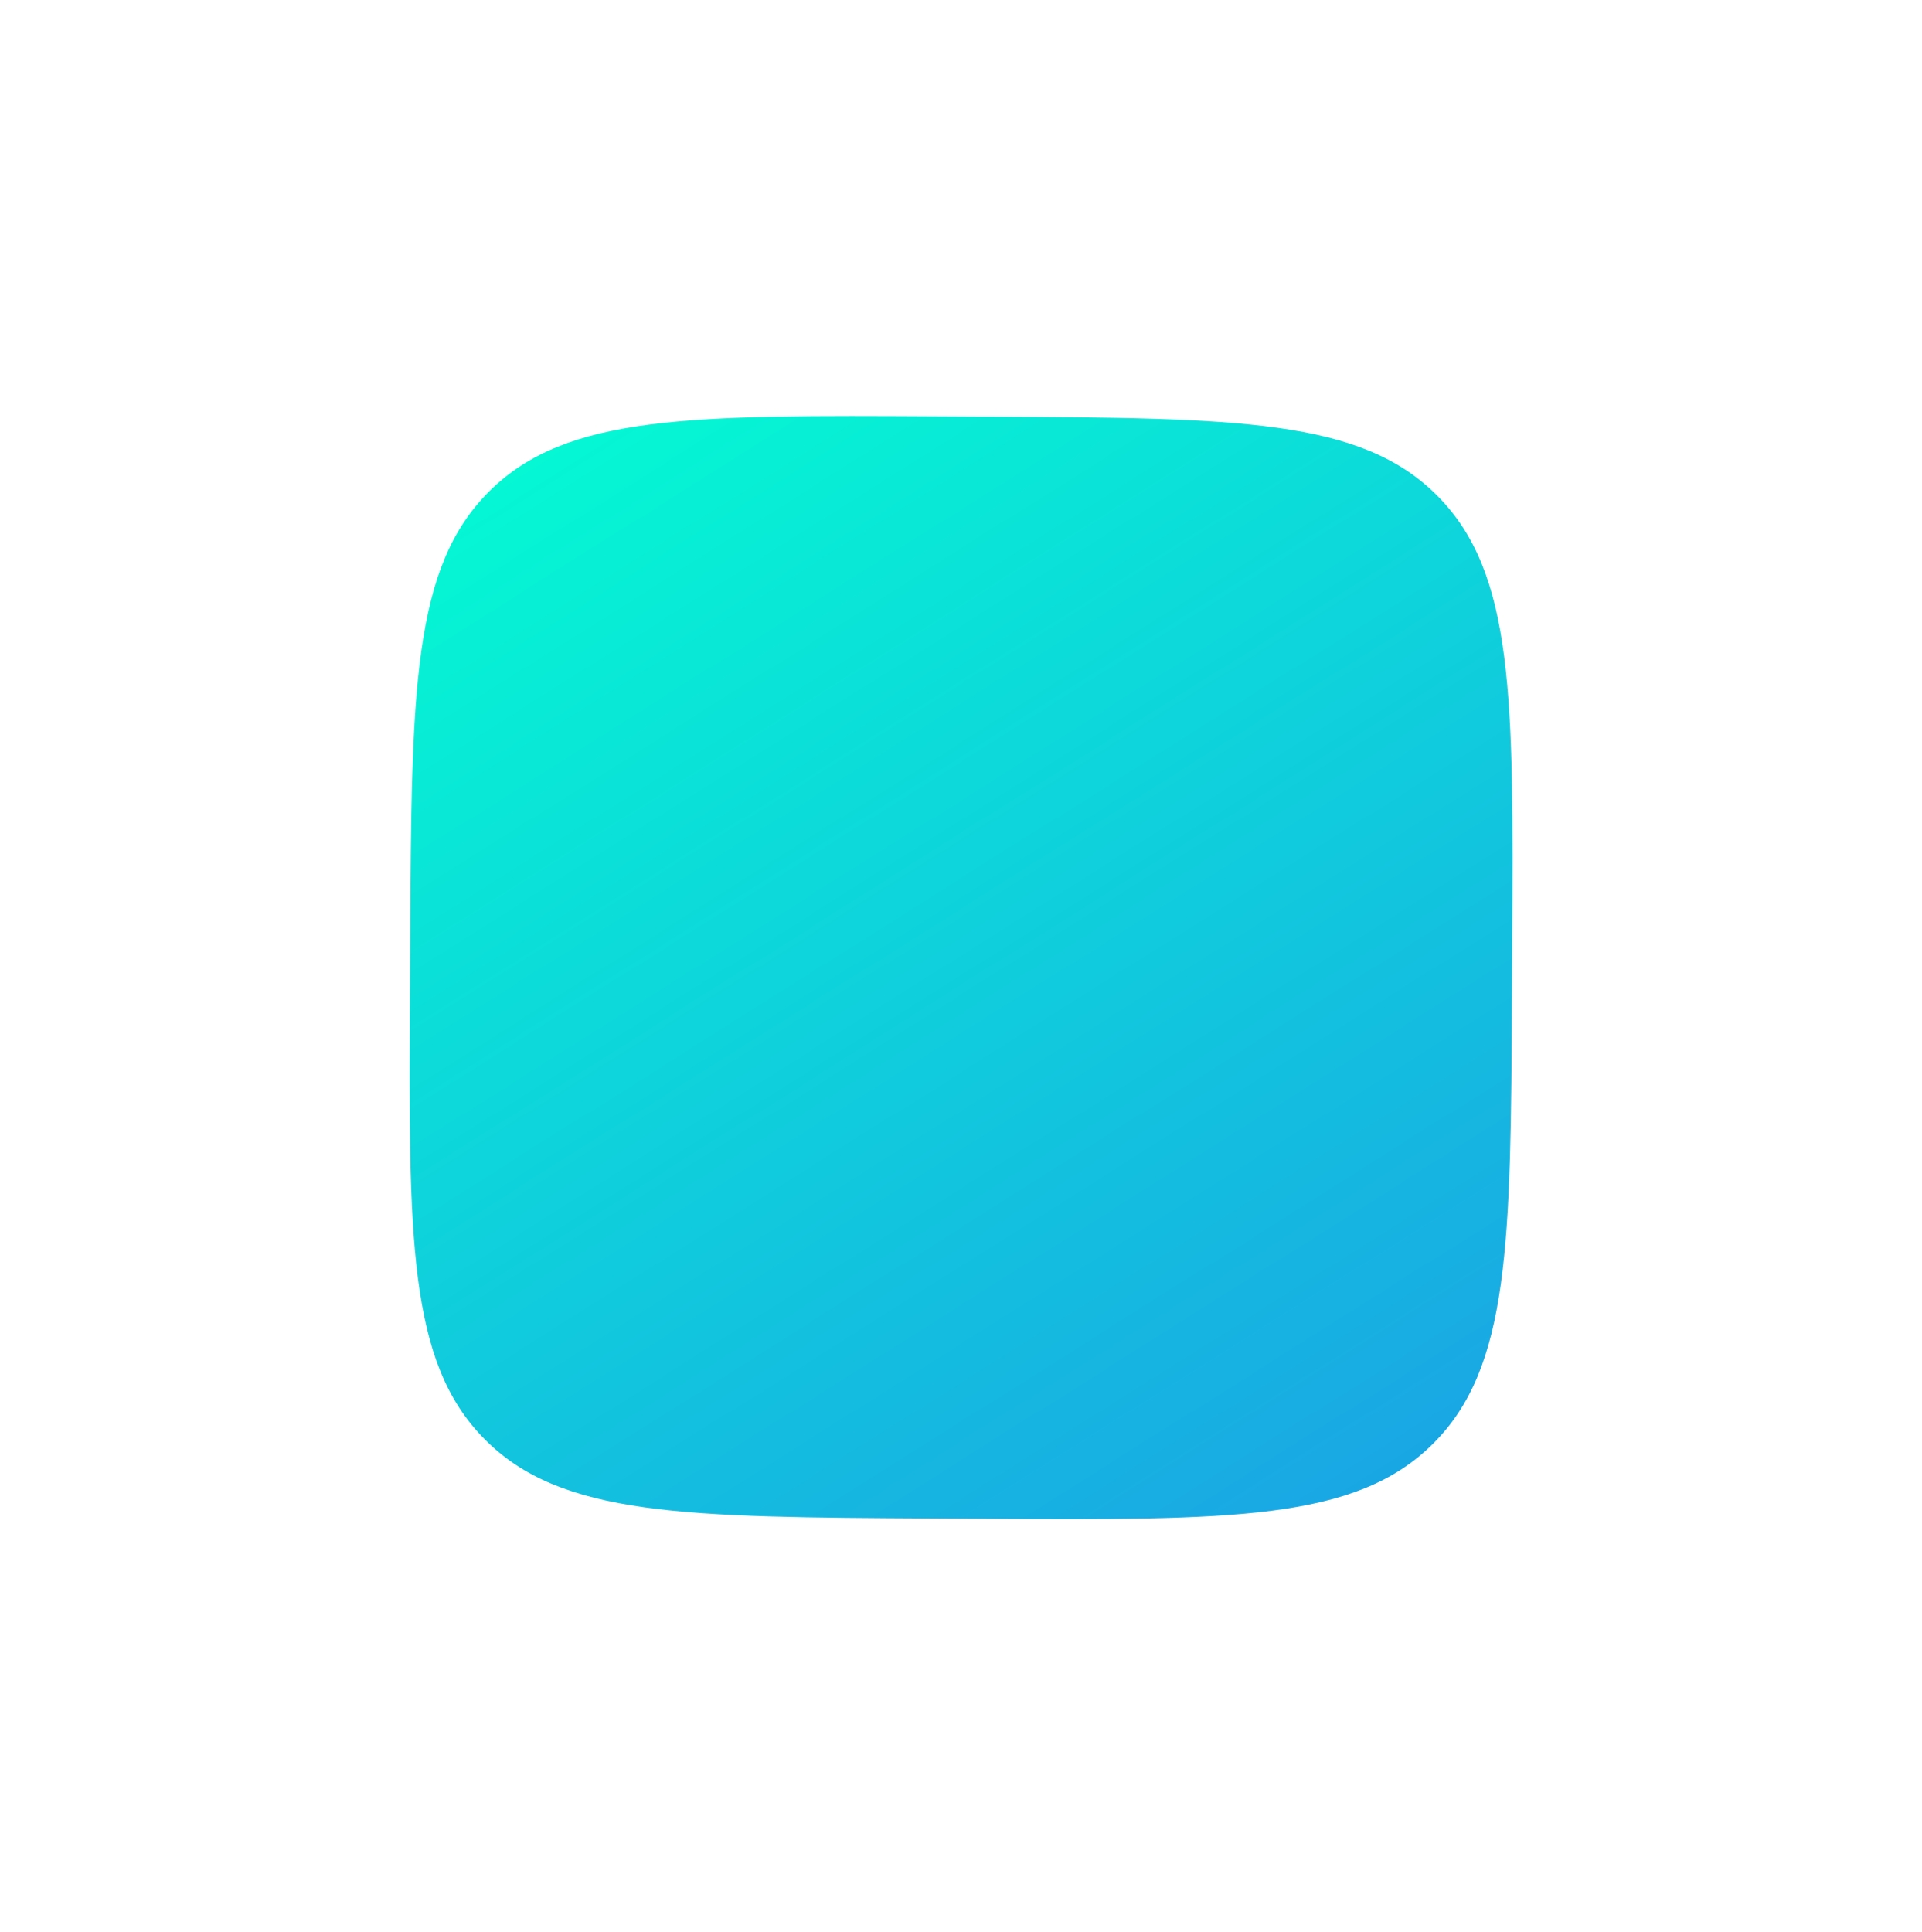 <svg width="198" height="199" viewBox="0 0 198 199" fill="none" xmlns="http://www.w3.org/2000/svg">
<g filter="url(#filter0_di_445_1951)">
<path d="M42.256 72.753C42.394 47.228 42.462 34.466 50.435 26.579C58.407 18.692 71.169 18.761 96.694 18.898L101.934 18.926C127.459 19.064 140.221 19.132 148.108 27.105C155.995 35.077 155.926 47.839 155.788 73.364L155.76 78.604C155.623 104.128 155.554 116.891 147.582 124.778C139.61 132.664 126.847 132.596 101.323 132.458L96.083 132.43C70.558 132.293 57.796 132.224 49.909 124.252C42.022 116.28 42.091 103.517 42.228 77.993L42.256 72.753Z" fill="url(#paint0_linear_445_1951)"/>
</g>
<defs>
<filter id="filter0_di_445_1951" x="0.195" y="0.865" width="197.625" height="197.626" filterUnits="userSpaceOnUse" color-interpolation-filters="sRGB">
<feFlood flood-opacity="0" result="BackgroundImageFix"/>
<feColorMatrix in="SourceAlpha" type="matrix" values="0 0 0 0 0 0 0 0 0 0 0 0 0 0 0 0 0 0 127 0" result="hardAlpha"/>
<feMorphology radius="23" operator="erode" in="SourceAlpha" result="effect1_dropShadow_445_1951"/>
<feOffset dy="24"/>
<feGaussianBlur stdDeviation="32.5"/>
<feComposite in2="hardAlpha" operator="out"/>
<feColorMatrix type="matrix" values="0 0 0 0 0.588 0 0 0 0 0.165 0 0 0 0 0.918 0 0 0 0.22 0"/>
<feBlend mode="normal" in2="BackgroundImageFix" result="effect1_dropShadow_445_1951"/>
<feBlend mode="normal" in="SourceGraphic" in2="effect1_dropShadow_445_1951" result="shape"/>
<feColorMatrix in="SourceAlpha" type="matrix" values="0 0 0 0 0 0 0 0 0 0 0 0 0 0 0 0 0 0 127 0" result="hardAlpha"/>
<feOffset/>
<feGaussianBlur stdDeviation="30.5"/>
<feComposite in2="hardAlpha" operator="arithmetic" k2="-1" k3="1"/>
<feColorMatrix type="matrix" values="0 0 0 0 1 0 0 0 0 1 0 0 0 0 1 0 0 0 0.7 0"/>
<feBlend mode="normal" in2="shape" result="effect2_innerShadow_445_1951"/>
</filter>
<linearGradient id="paint0_linear_445_1951" x1="137.028" y1="151.427" x2="48.701" y2="11.216" gradientUnits="userSpaceOnUse">
<stop stop-color="#1C9DE6"/>
<stop offset="1" stop-color="#03FFD2"/>
</linearGradient>
</defs>
</svg>
